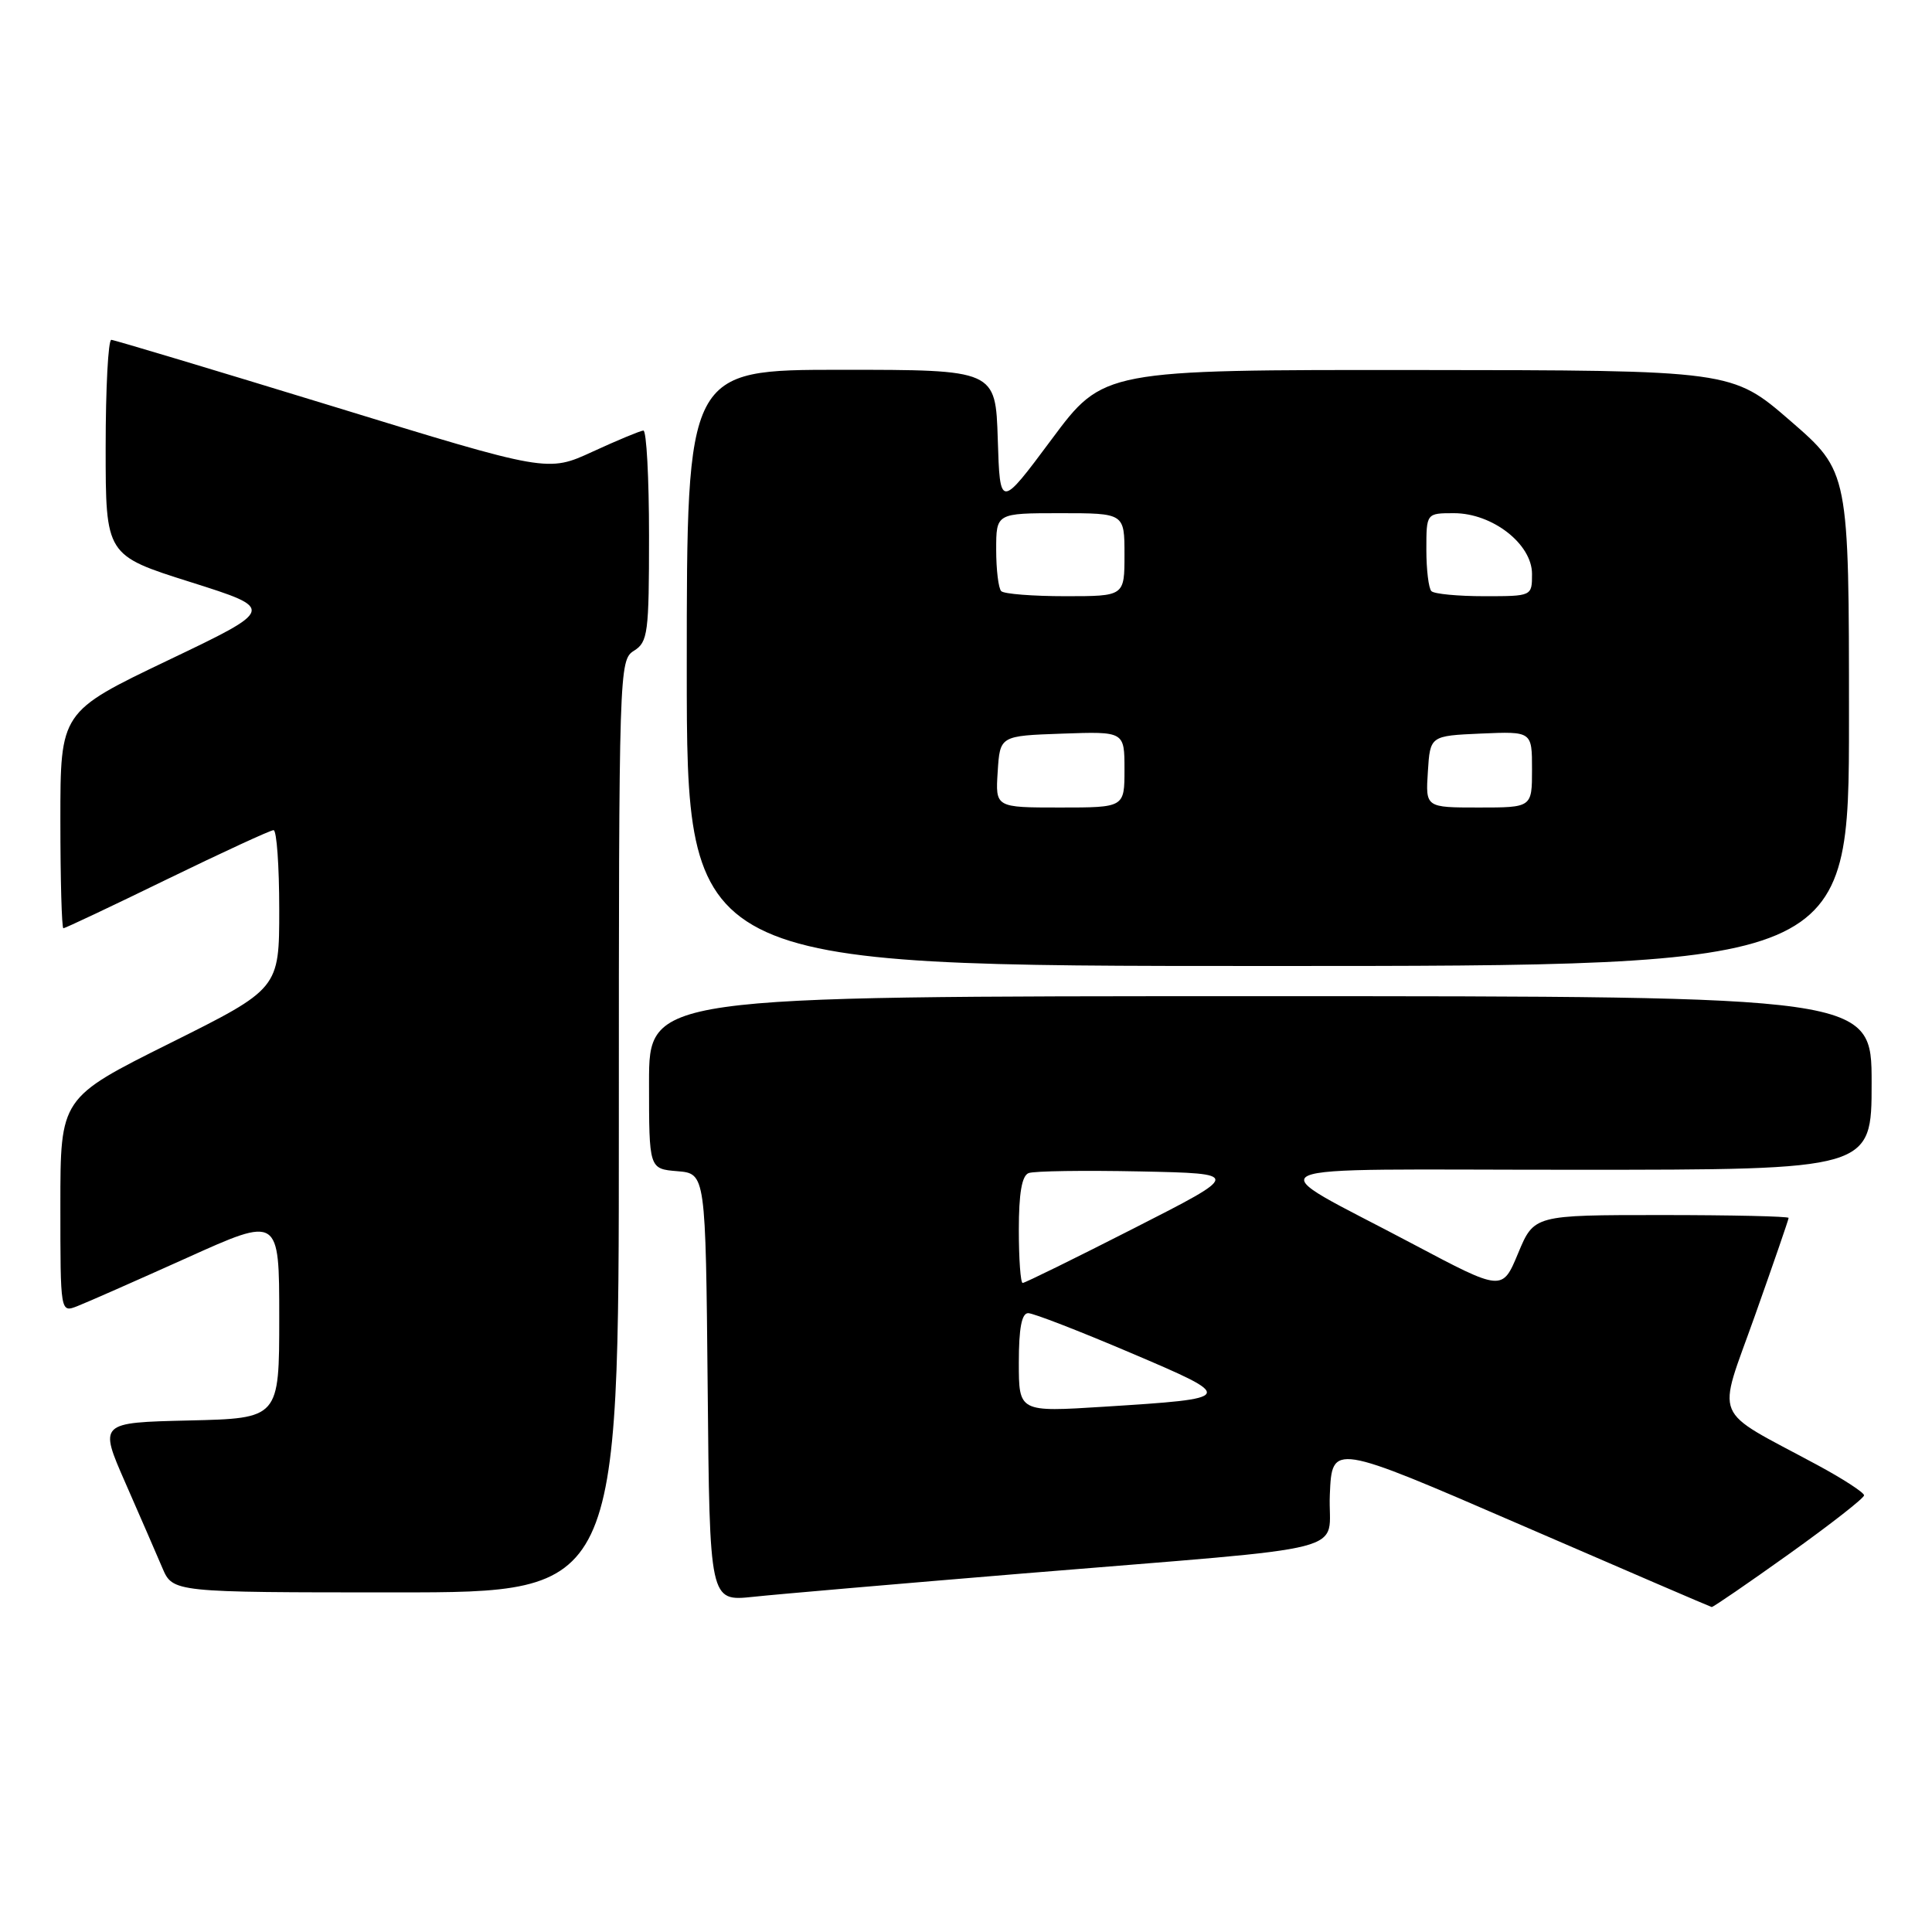 <?xml version="1.0" encoding="UTF-8" standalone="no"?>
<!DOCTYPE svg PUBLIC "-//W3C//DTD SVG 1.1//EN" "http://www.w3.org/Graphics/SVG/1.1/DTD/svg11.dtd" >
<svg xmlns="http://www.w3.org/2000/svg" xmlns:xlink="http://www.w3.org/1999/xlink" version="1.1" viewBox="0 0 256 256">
 <g >
 <path fill="currentColor"
d=" M 237.06 205.91 C 242.53 202.00 247.00 198.51 247.00 198.14 C 247.00 197.77 244.19 195.94 240.75 194.09 C 226.62 186.47 227.49 188.56 232.54 174.32 C 234.99 167.41 237.00 161.59 237.00 161.38 C 237.00 161.17 229.41 161.00 220.13 161.00 C 203.27 161.00 203.27 161.00 201.16 166.06 C 199.06 171.11 199.06 171.11 187.28 164.87 C 166.41 153.79 163.77 155.01 208.75 155.00 C 248.00 155.00 248.00 155.00 248.00 143.50 C 248.00 132.00 248.00 132.00 167.00 132.00 C 86.00 132.00 86.00 132.00 86.00 143.44 C 86.00 154.88 86.00 154.88 89.75 155.19 C 93.50 155.50 93.50 155.50 93.77 183.85 C 94.03 212.19 94.03 212.19 99.77 211.59 C 102.92 211.25 119.00 209.87 135.50 208.50 C 180.93 204.75 175.86 206.05 176.21 198.04 C 176.50 191.22 176.50 191.22 201.50 202.05 C 215.25 208.01 226.64 212.91 226.81 212.94 C 226.99 212.97 231.60 209.81 237.06 205.91 Z  M 82.00 149.24 C 82.00 88.56 82.04 87.46 84.00 86.23 C 85.85 85.08 86.00 83.90 86.00 70.99 C 86.00 63.30 85.66 57.02 85.25 57.05 C 84.84 57.08 81.82 58.33 78.54 59.84 C 72.58 62.59 72.58 62.59 44.04 53.82 C 28.34 49.01 15.16 45.05 14.75 45.03 C 14.34 45.01 14.00 51.43 14.00 59.29 C 14.00 73.58 14.00 73.58 25.25 77.13 C 36.50 80.69 36.50 80.69 22.25 87.50 C 8.00 94.32 8.00 94.32 8.00 108.66 C 8.00 116.55 8.18 123.00 8.40 123.00 C 8.62 123.00 14.81 120.08 22.15 116.50 C 29.49 112.93 35.84 110.00 36.25 110.00 C 36.66 110.00 37.00 114.73 37.00 120.50 C 37.00 131.01 37.00 131.01 22.50 138.24 C 8.00 145.47 8.00 145.47 8.00 159.71 C 8.00 173.95 8.00 173.95 10.25 173.07 C 11.49 172.59 18.01 169.71 24.75 166.68 C 37.00 161.15 37.00 161.15 37.00 174.55 C 37.00 187.94 37.00 187.94 25.06 188.22 C 13.11 188.50 13.11 188.50 16.62 196.50 C 18.55 200.90 20.75 205.96 21.51 207.75 C 22.90 211.00 22.90 211.00 52.45 211.00 C 82.00 211.00 82.00 211.00 82.00 149.24 Z  M 245.00 95.25 C 245.00 62.50 245.00 62.50 237.25 55.78 C 229.50 49.06 229.50 49.06 187.85 49.03 C 146.20 49.00 146.20 49.00 139.35 58.21 C 132.50 67.41 132.50 67.41 132.21 58.21 C 131.92 49.00 131.92 49.00 111.46 49.00 C 91.00 49.00 91.00 49.00 91.00 88.50 C 91.00 128.00 91.00 128.00 168.00 128.00 C 245.00 128.00 245.00 128.00 245.00 95.25 Z  M 135.00 180.55 C 135.00 176.00 135.38 174.00 136.24 174.00 C 136.92 174.00 143.01 176.36 149.77 179.24 C 163.85 185.23 163.82 185.29 146.25 186.40 C 135.00 187.11 135.00 187.11 135.00 180.55 Z  M 135.00 162.97 C 135.00 158.12 135.40 155.78 136.30 155.44 C 137.02 155.16 143.65 155.07 151.05 155.22 C 164.50 155.50 164.50 155.50 150.26 162.75 C 142.43 166.74 135.80 170.00 135.51 170.00 C 135.23 170.00 135.00 166.84 135.00 162.97 Z  M 132.20 102.25 C 132.50 97.50 132.50 97.50 140.75 97.21 C 149.00 96.92 149.00 96.92 149.00 101.96 C 149.00 107.00 149.00 107.00 140.45 107.00 C 131.89 107.00 131.89 107.00 132.20 102.25 Z  M 189.20 102.25 C 189.50 97.50 189.50 97.50 196.25 97.20 C 203.00 96.91 203.00 96.91 203.00 101.95 C 203.00 107.00 203.00 107.00 195.95 107.00 C 188.89 107.00 188.89 107.00 189.20 102.25 Z  M 132.67 78.33 C 132.30 77.97 132.00 75.49 132.00 72.83 C 132.00 68.00 132.00 68.00 140.50 68.00 C 149.00 68.00 149.00 68.00 149.00 73.50 C 149.00 79.00 149.00 79.00 141.17 79.00 C 136.86 79.00 133.03 78.70 132.67 78.33 Z  M 189.67 78.33 C 189.30 77.97 189.00 75.49 189.00 72.83 C 189.00 68.00 189.00 68.00 192.66 68.00 C 197.75 68.00 203.00 72.08 203.00 76.05 C 203.00 79.00 203.00 79.00 196.67 79.00 C 193.18 79.00 190.03 78.70 189.67 78.33 Z "/>
</g>
</svg>